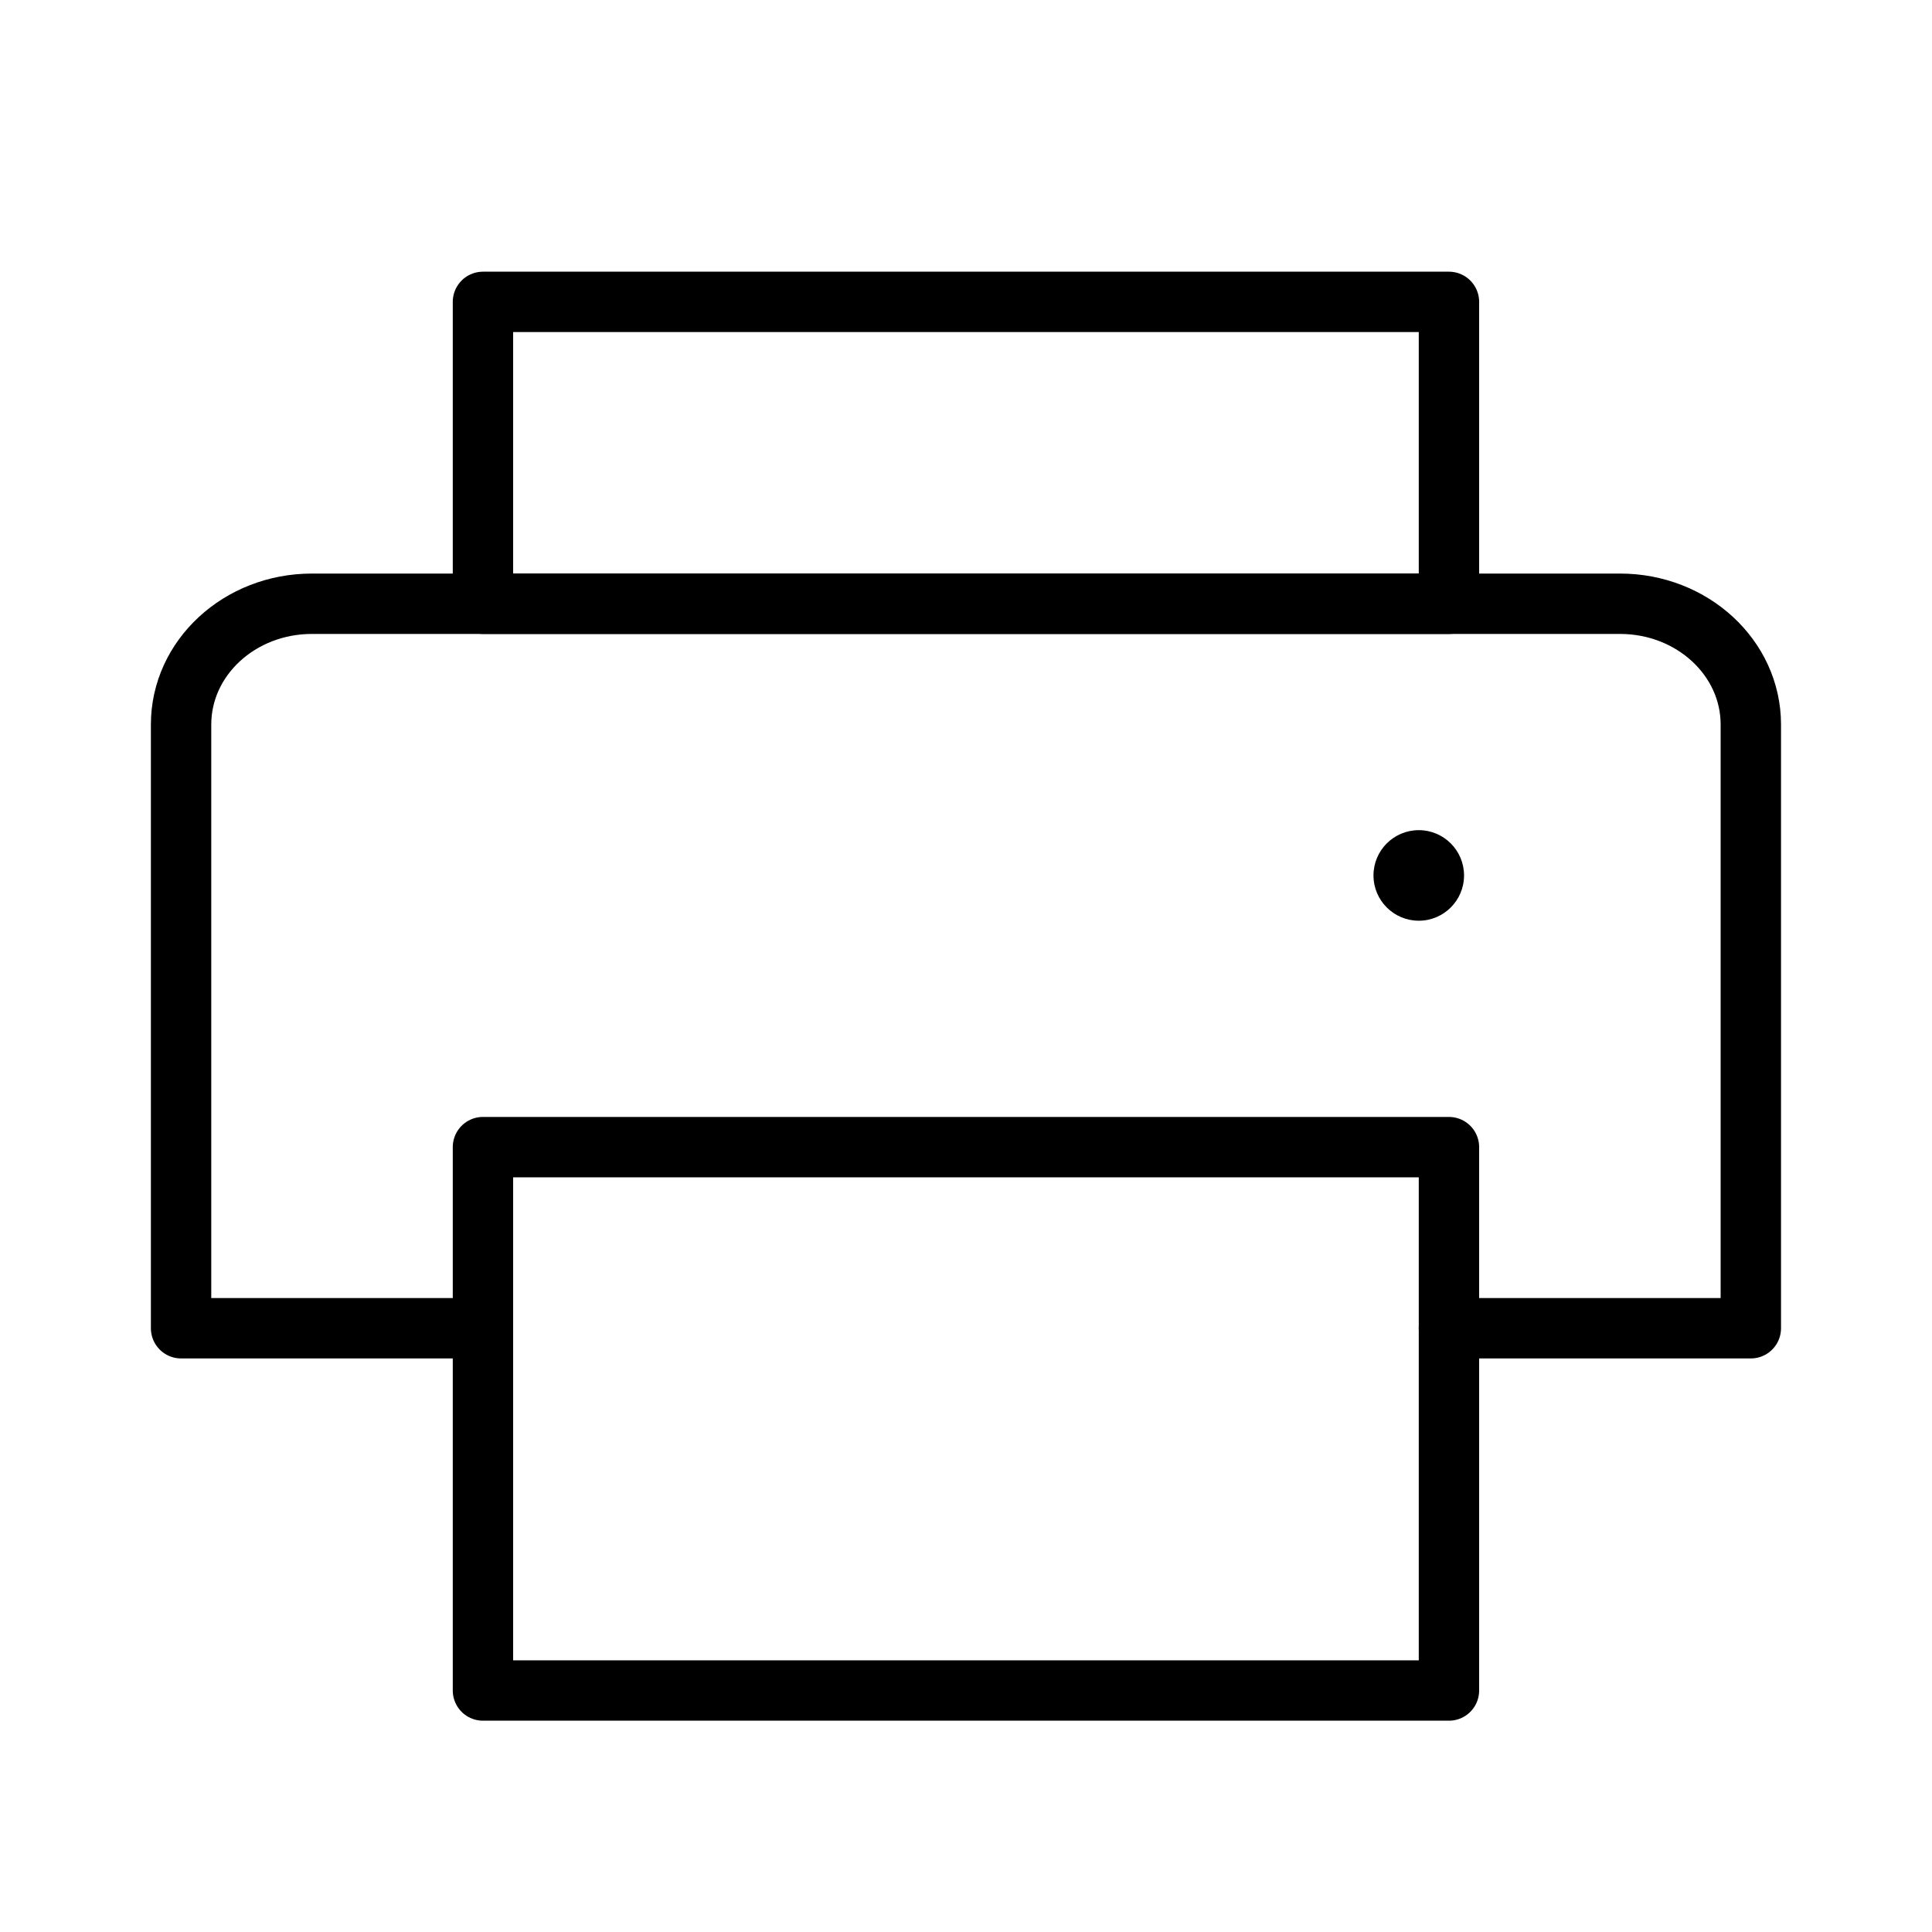 <svg id="Layer_1" data-name="Layer 1" xmlns="http://www.w3.org/2000/svg" viewBox="0 0 256 256">
  <rect x="63.994" y="40" width="128" height="40" stroke-width="8" stroke="#000" stroke-linecap="round" stroke-linejoin="round" fill="none"/>
  <rect x="63.994" y="152" width="128" height="72" stroke-width="8" stroke="#000" stroke-linecap="round" stroke-linejoin="round" fill="none"/>
  <path d="M63.994,176h-40V96c0-8.837,7.76-16,17.333-16H214.661c9.573,0,17.333,7.163,17.333,16v80h-40" fill="none" stroke="#000" stroke-linecap="round" stroke-linejoin="round" stroke-width="8"/>
  <circle cx="187.994" cy="116" r="6"/>
</svg>

